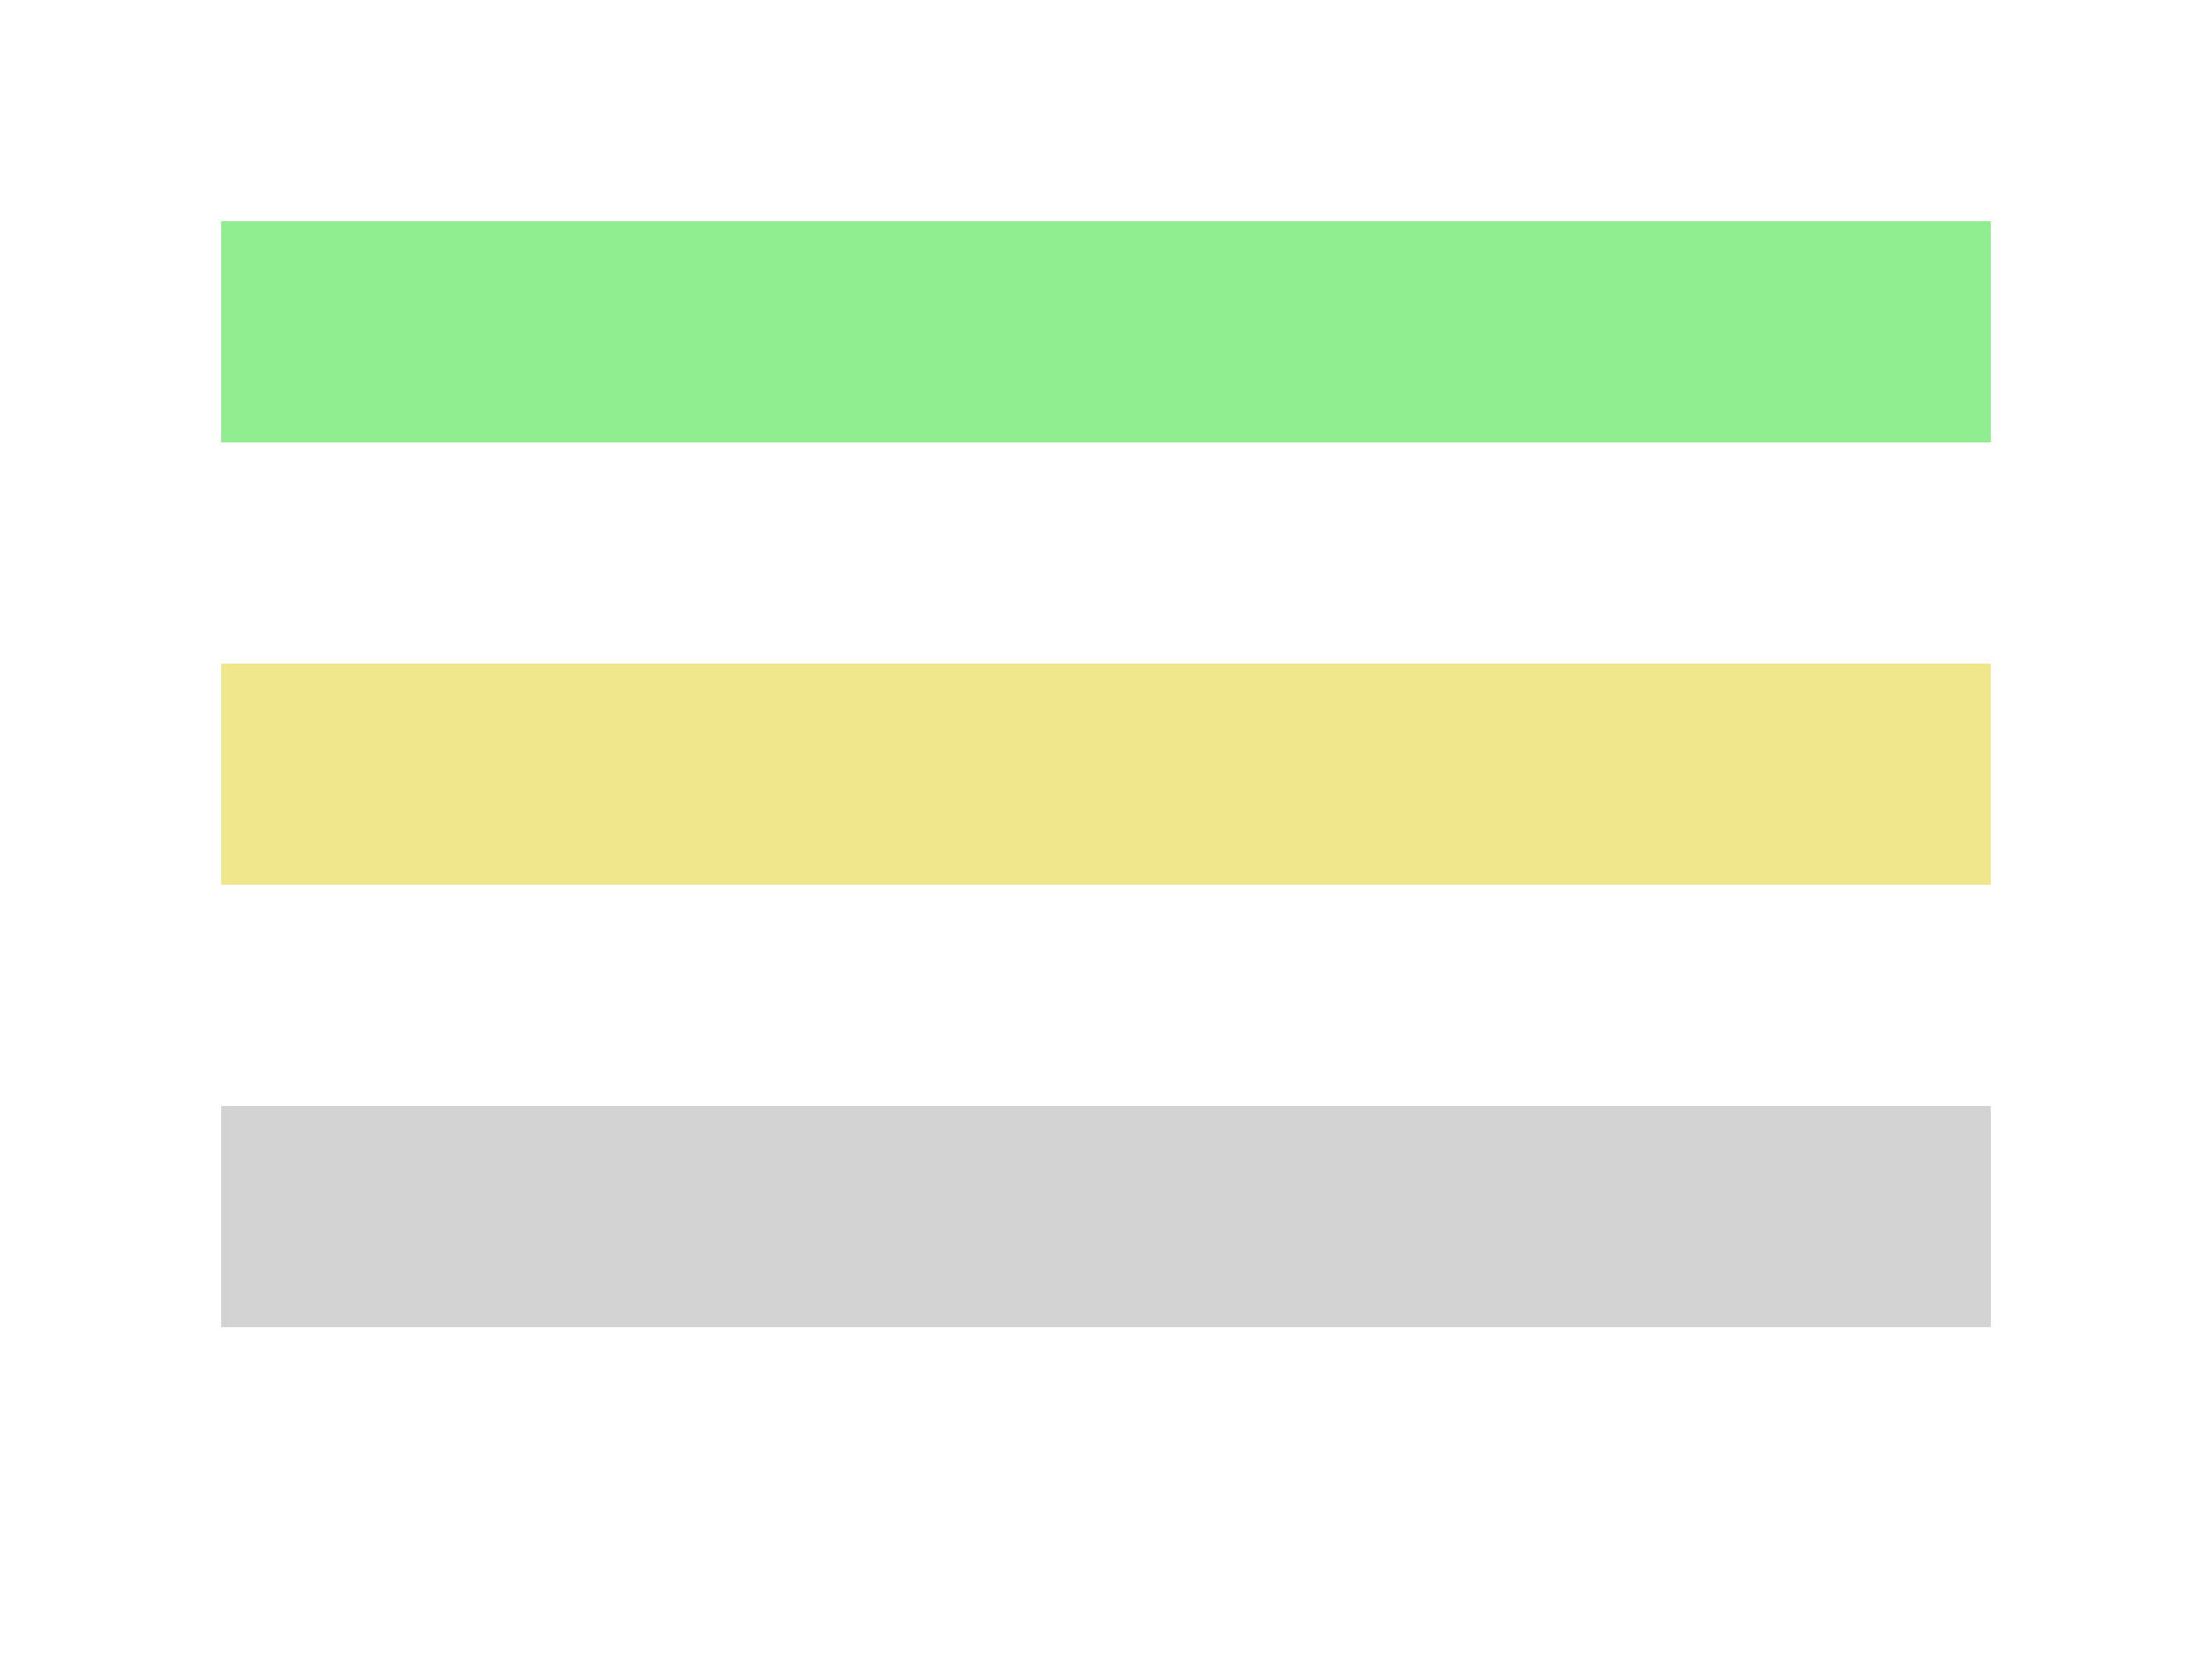 <svg width="200" height="150" viewBox="0 0 200 150" fill="none" xmlns="http://www.w3.org/2000/svg">
      <rect x="20" y="20" width="160" height="20" fill="lightgreen"/>
      <rect x="20" y="60" width="160" height="20" fill="khaki"/>
      <rect x="20" y="100" width="160" height="20" fill="lightgray"/>
    </svg>
